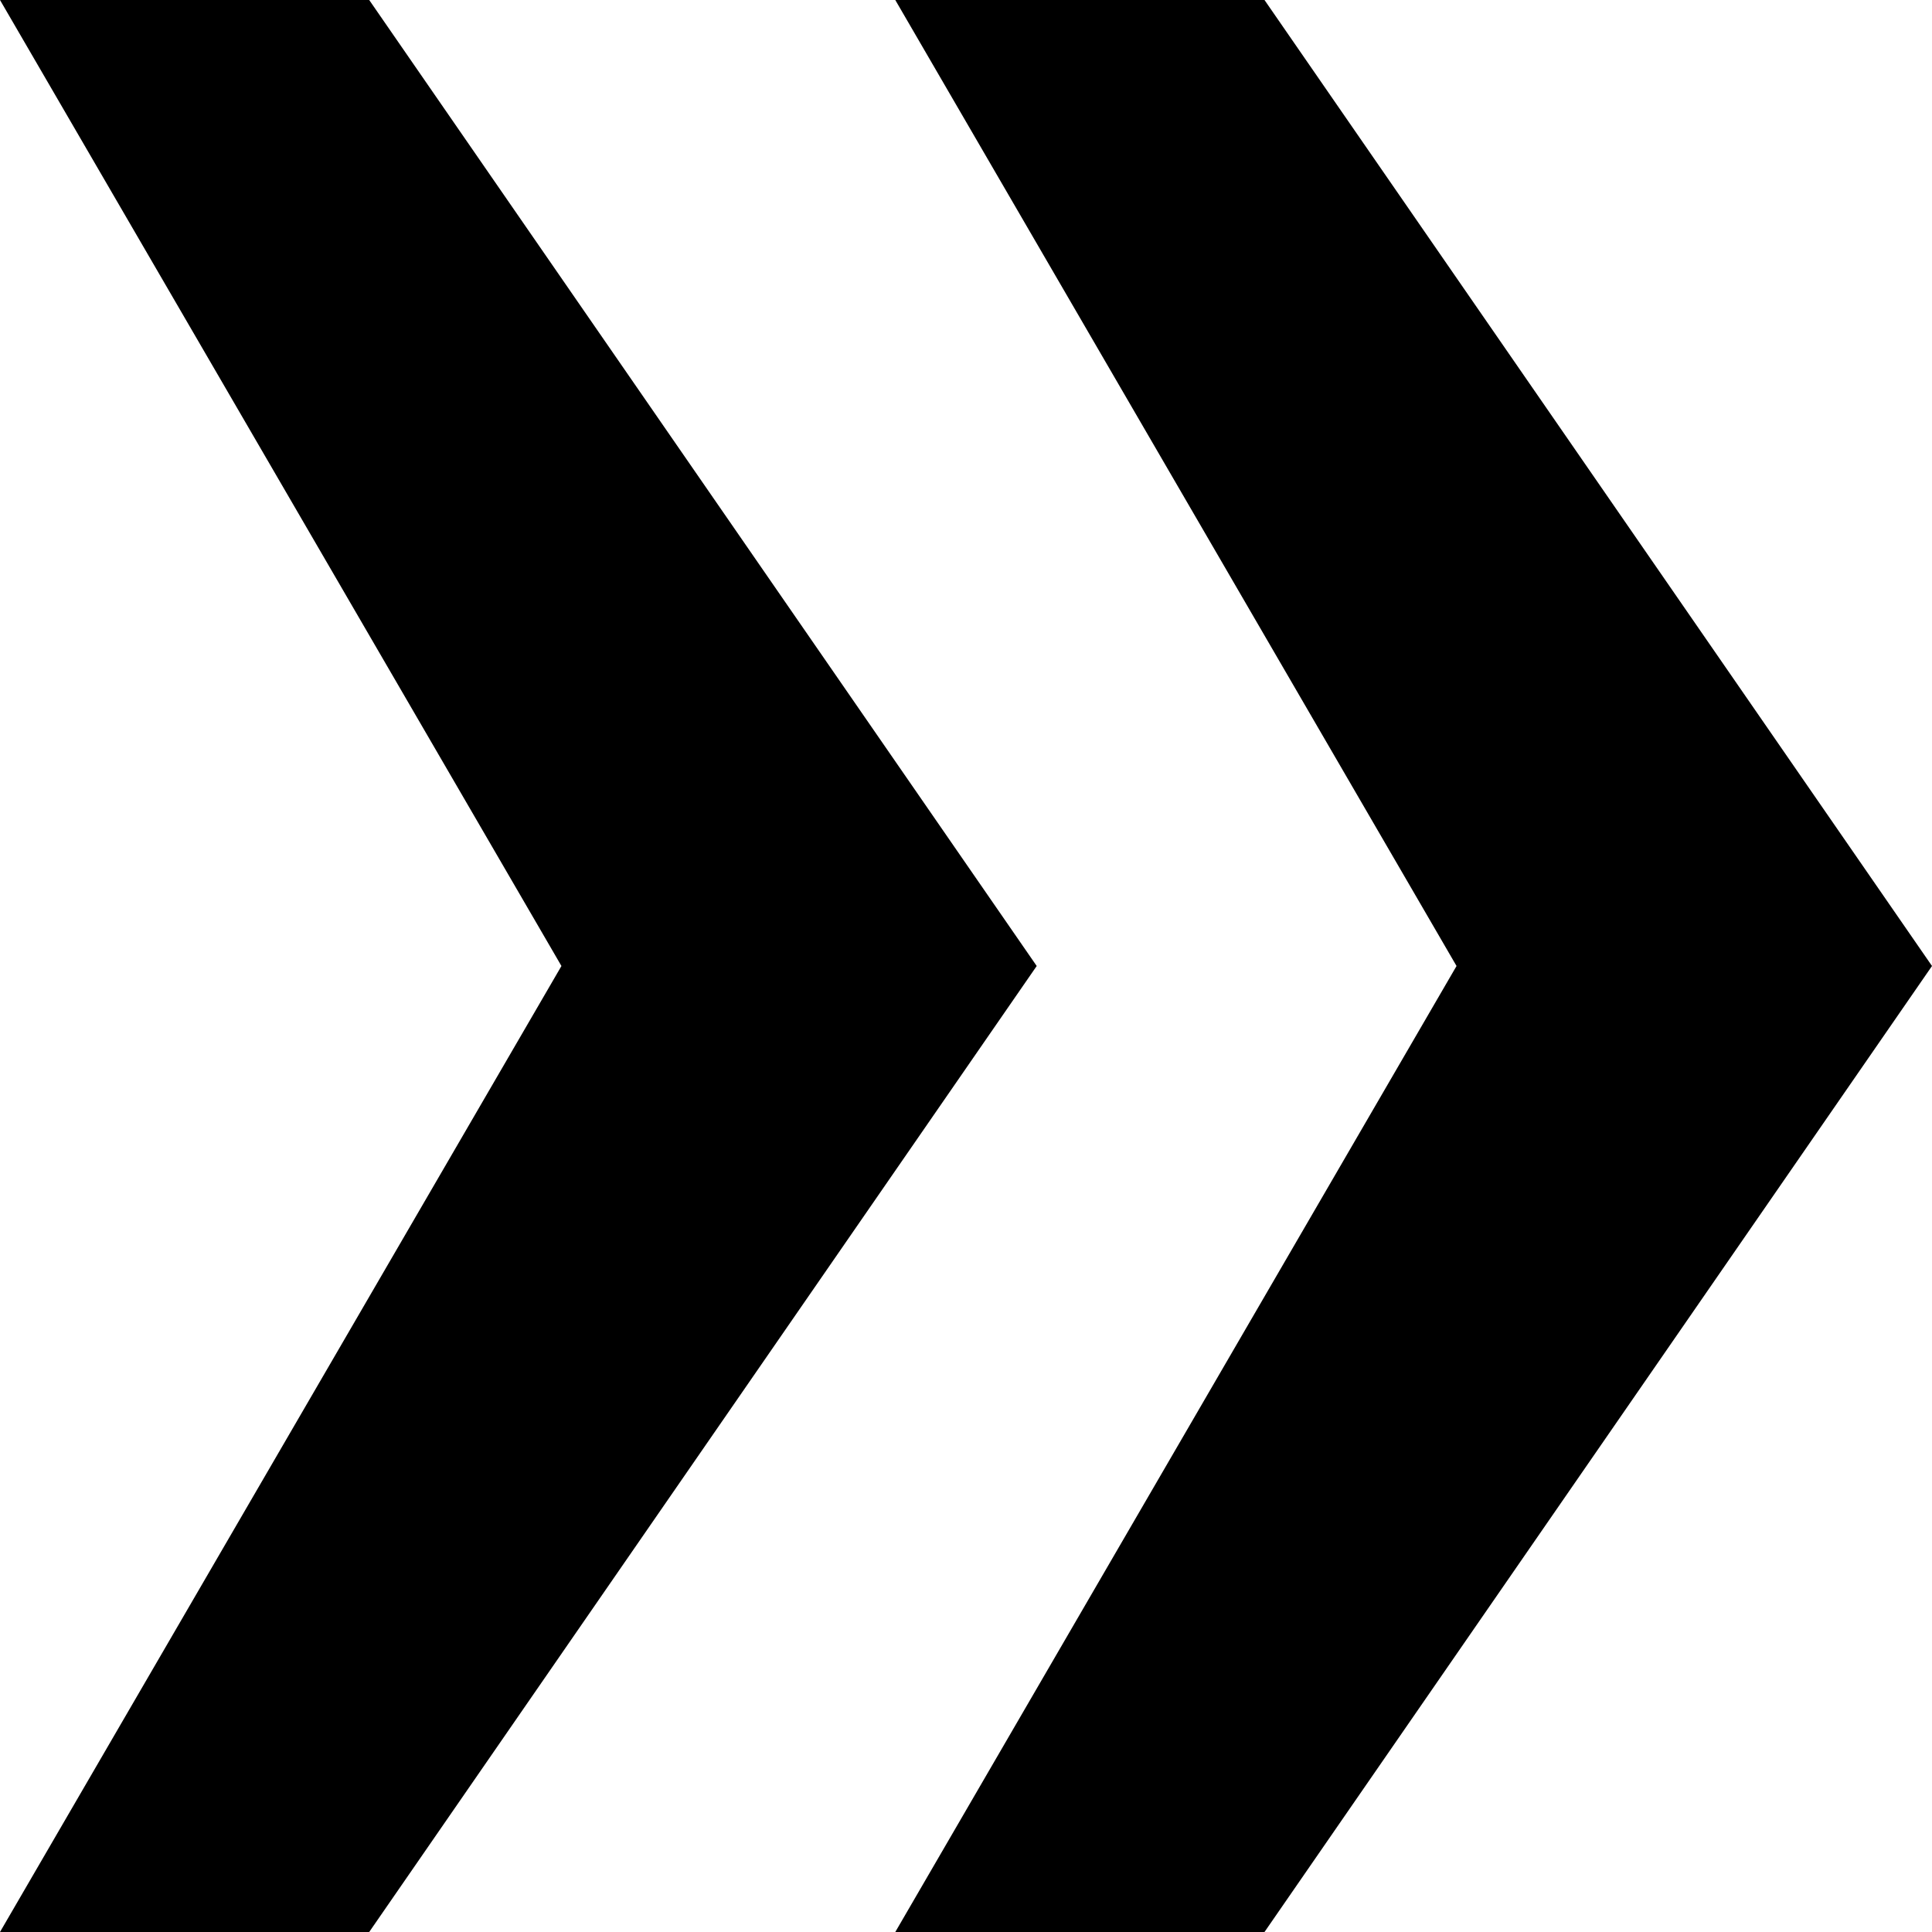 <svg width="10" height="10" viewBox="0 0 10 10" fill="none" xmlns="http://www.w3.org/2000/svg">
<path d="M0 10L2.906 5L0 0L1.911 0L5.366 5L1.911 10H0ZM4.634 10L7.539 5L4.634 0L6.545 0L10 5L6.545 10L4.634 10Z" fill="#000"/>
</svg>
